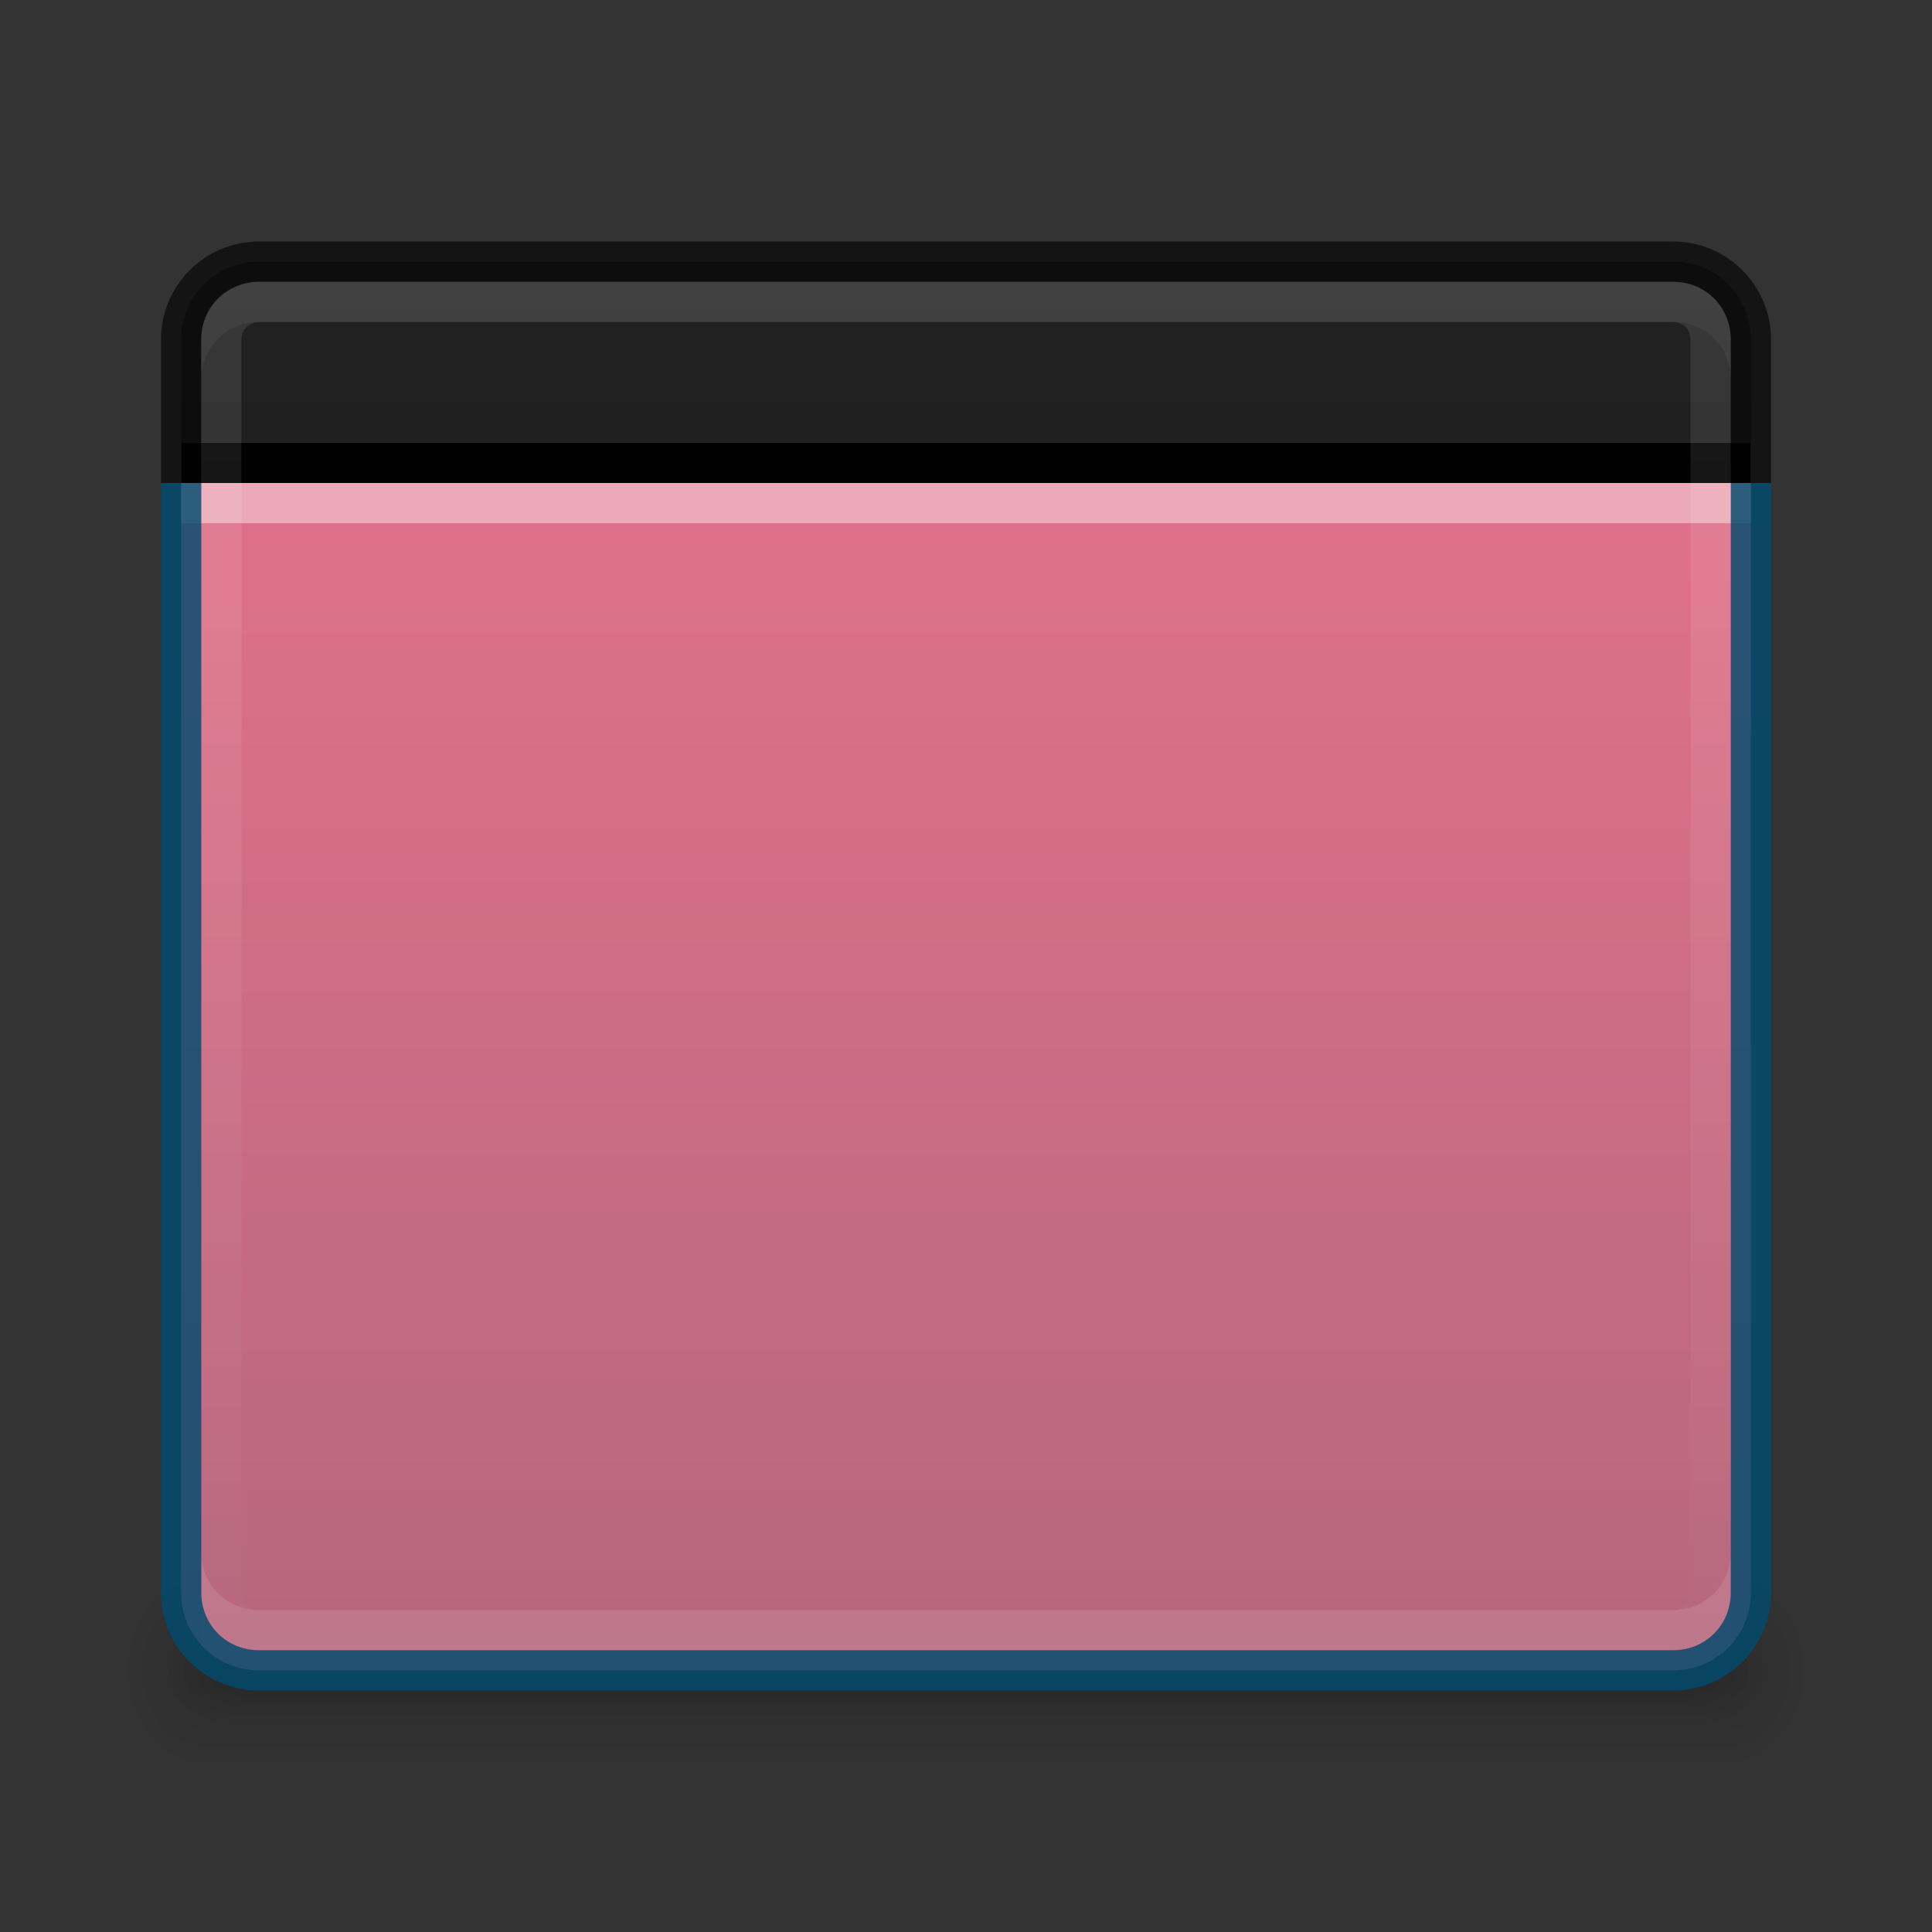 <?xml version="1.0" encoding="UTF-8" standalone="no"?>
<svg id="svg3759" xmlns:rdf="http://www.w3.org/1999/02/22-rdf-syntax-ns#" xmlns="http://www.w3.org/2000/svg" height="48" width="48" version="1.1" xmlns:cc="http://creativecommons.org/ns#" xmlns:xlink="http://www.w3.org/1999/xlink" xmlns:dc="http://purl.org/dc/elements/1.1/">
 <rect width="100%" height="100%" fill="#333333" stroke="none"/>
 <defs id="defs3761">
  <clipPath id="clipPath4130" clipPathUnits="userSpaceOnUse">
   <path id="path4132" style="fill:#ba2222" d="m790.44 237c-0.81 0-1.44 0.63-1.44 1.44v35.094c0 0.812 0.626 1.469 1.438 1.469h35.125c0.812 0 1.438-0.657 1.438-1.469v-35.094c0-0.81-0.63-1.44-1.44-1.44h-35.125z"/>
  </clipPath>
  <linearGradient id="linearGradient3077" x1="-1023.9" gradientUnits="userSpaceOnUse" x2="-984.86" gradientTransform="matrix(0 -1 1 0 832 -978.36)" y1="-808" y2="-808">
   <stop id="stop3864-8-6-0" style="stop-color:#111" offset="0"/>
   <stop id="stop3866-9-1-7" style="stop-color:#222" offset="1"/>
  </linearGradient>
  <linearGradient id="linearGradient3851" x1="-1023.9" gradientUnits="userSpaceOnUse" x2="-984.86" gradientTransform="matrix(0 -1 -1 0 -784 -978.36)" y1="-808" y2="-808">
   <stop id="stop3864-8-6-3-6" style="stop-color:#af657a" offset="0"/>
   <stop id="stop3866-9-1-7-3" style="stop-color:#e8748c" offset="1"/>
  </linearGradient>
  <linearGradient id="linearGradient3952">
   <stop id="stop3954" offset="0"/>
   <stop id="stop3956" style="stop-opacity:0" offset="1"/>
  </linearGradient>
  <linearGradient id="linearGradient3960">
   <stop id="stop3962" style="stop-opacity:0" offset="0"/>
   <stop id="stop3970" offset=".5"/>
   <stop id="stop3964" style="stop-opacity:0" offset="1"/>
  </linearGradient>
  <linearGradient id="linearGradient3929" y2="256" gradientUnits="userSpaceOnUse" x2="827" y1="256" x1="789">
   <stop id="stop4136" style="stop-color:#fff" offset="0"/>
   <stop id="stop4138" style="stop-color:#fff;stop-opacity:0" offset="1"/>
  </linearGradient>
  <radialGradient id="radialGradient3931" cx="40" xlink:href="#linearGradient3952" gradientUnits="userSpaceOnUse" cy="43.5" r="2" gradientTransform="matrix(1.057 0 0 1.25 .6 -10.875)"/>
  <radialGradient id="radialGradient3933" cx="40" xlink:href="#linearGradient3952" gradientUnits="userSpaceOnUse" cy="43.5" r="2" gradientTransform="matrix(1 0 0 .75 2 10.875)"/>
  <radialGradient id="radialGradient3935" cx="9" xlink:href="#linearGradient3952" gradientUnits="userSpaceOnUse" cy="43.5" r="2" gradientTransform="matrix(1.057 0 0 1.25 -4.4 -10.875)"/>
  <radialGradient id="radialGradient3937" cx="9" xlink:href="#linearGradient3952" gradientUnits="userSpaceOnUse" cy="43.5" r="2" gradientTransform="matrix(1 0 0 .75 -3 10.875)"/>
  <linearGradient id="linearGradient3939" x1="25" xlink:href="#linearGradient3960" gradientUnits="userSpaceOnUse" x2="25" gradientTransform="matrix(1.057 0 0 1.667 -5.4 -29)" y1="45" y2="42"/>
  <linearGradient id="linearGradient3941" x1="25" xlink:href="#linearGradient3960" gradientUnits="userSpaceOnUse" x2="25" gradientTransform="translate(-4)" y1="45" y2="42"/>
 </defs>
 <g id="layer1">
  <g id="g3135" transform="translate(0,-2)">
   <path id="path3987" style="opacity:.12;fill:url(#radialGradient3931)" d="m42.886 41v5h0.529c0.878 0 1.586-1.115 1.586-2.5s-0.707-2.5-1.586-2.5h-0.529z"/>
   <path id="rect3940" style="opacity:.12;fill:url(#radialGradient3933)" d="m42 42v3h0.5c0.831 0 1.5-0.669 1.5-1.5s-0.669-1.5-1.5-1.5h-0.5z"/>
   <path id="path3989" style="opacity:.12;fill:url(#radialGradient3935)" d="m4.487 41c-0.824 0-1.487 1.045-1.487 2.344v0.312c0 1.298 0.663 2.344 1.487 2.344h0.628v-5h-0.628z"/>
   <path id="rect3942" style="opacity:.12;fill:url(#radialGradient3937)" d="m5.406 42c-0.779 0-1.406 0.627-1.406 1.406v0.188c0 0.779 0.627 1.406 1.406 1.406h0.594v-3h-0.594z"/>
   <path id="rect3985" style="opacity:.12;fill:url(#linearGradient3939)" d="m5.114 41h37.772v5h-37.772z"/>
   <path id="rect3938" style="opacity:.12;fill:url(#linearGradient3941)" d="m6 42h36v3h-36z"/>
  </g>
  <path id="rect3075" style="fill:url(#linearGradient3077)" d="m41.562 6.5c1.081 0 1.938 0.857 1.938 1.938v2.562h-39v-2.562c0-1.08 0.857-1.938 1.938-1.938z"/>
  <path id="rect4073" style="fill:url(#linearGradient3851)" d="m4.5 11v28.562c0 1.081 0.857 1.938 1.938 1.938h35.125c1.081 0 1.938-0.857 1.938-1.938v-28.562z"/>
  <path id="rect3853" d="m4.5 11h39v1h-39z"/>
  <path id="rect3855" style="opacity:.4;fill:#fff" d="m4.5 12h39v1h-39z"/>
  <path id="rect4085" style="opacity:.61;block-progression:tb;text-transform:none;color:#000000;text-indent:0" d="m6.438 6c-1.349 0-2.438 1.089-2.438 2.438v3.562h1v-3.562c0-0.812 0.626-1.438 1.438-1.438h35.125c0.812 0 1.438 0.626 1.438 1.438v3.562h1v-3.562c0-1.349-1.089-2.438-2.438-2.438z"/>
  <path id="path124" clip-path="url(#clipPath4130)" style="opacity:.1;stroke:url(#linearGradient3929);stroke-width:2;fill:none" transform="matrix(0,1,-1,0,280,-782)" d="m790.44 237c-0.81 0-1.44 0.63-1.44 1.44v35.094c0 0.812 0.626 1.469 1.438 1.469h31.125c0.812 0 1.438-0.657 1.438-1.469v-35.094c0-0.81-0.63-1.44-1.44-1.44z"/>
  <path id="rect4089-4" style="opacity:.05;fill:#fff" d="m6.438 7c-0.812 0-1.438 0.626-1.438 1.438v1c0-0.812 0.626-1.438 1.438-1.438h35.125c0.812 0 1.438 0.626 1.438 1.438v-1c0-0.812-0.626-1.438-1.438-1.438z"/>
  <path id="path4105" style="opacity:.1;fill:#fff" d="m6.438 41c-0.812 0-1.438-0.626-1.438-1.437v-1c0 0.812 0.626 1.438 1.438 1.438h35.125c0.812 0 1.438-0.626 1.438-1.438v1c0 0.812-0.626 1.438-1.438 1.438z"/>
  <path id="path3134" style="opacity:.81;block-progression:tb;text-indent:0;color:#000000;text-transform:none;fill:#004c6f" d="m4 12v27.562c0 1.349 1.089 2.438 2.438 2.438h35.125c1.349 0 2.438-1.089 2.438-2.438v-27.562h-1v27.562c0 0.812-0.626 1.438-1.438 1.438h-35.124c-0.812 0-1.438-0.626-1.438-1.438v-27.562z"/>
 </g>
</svg>
